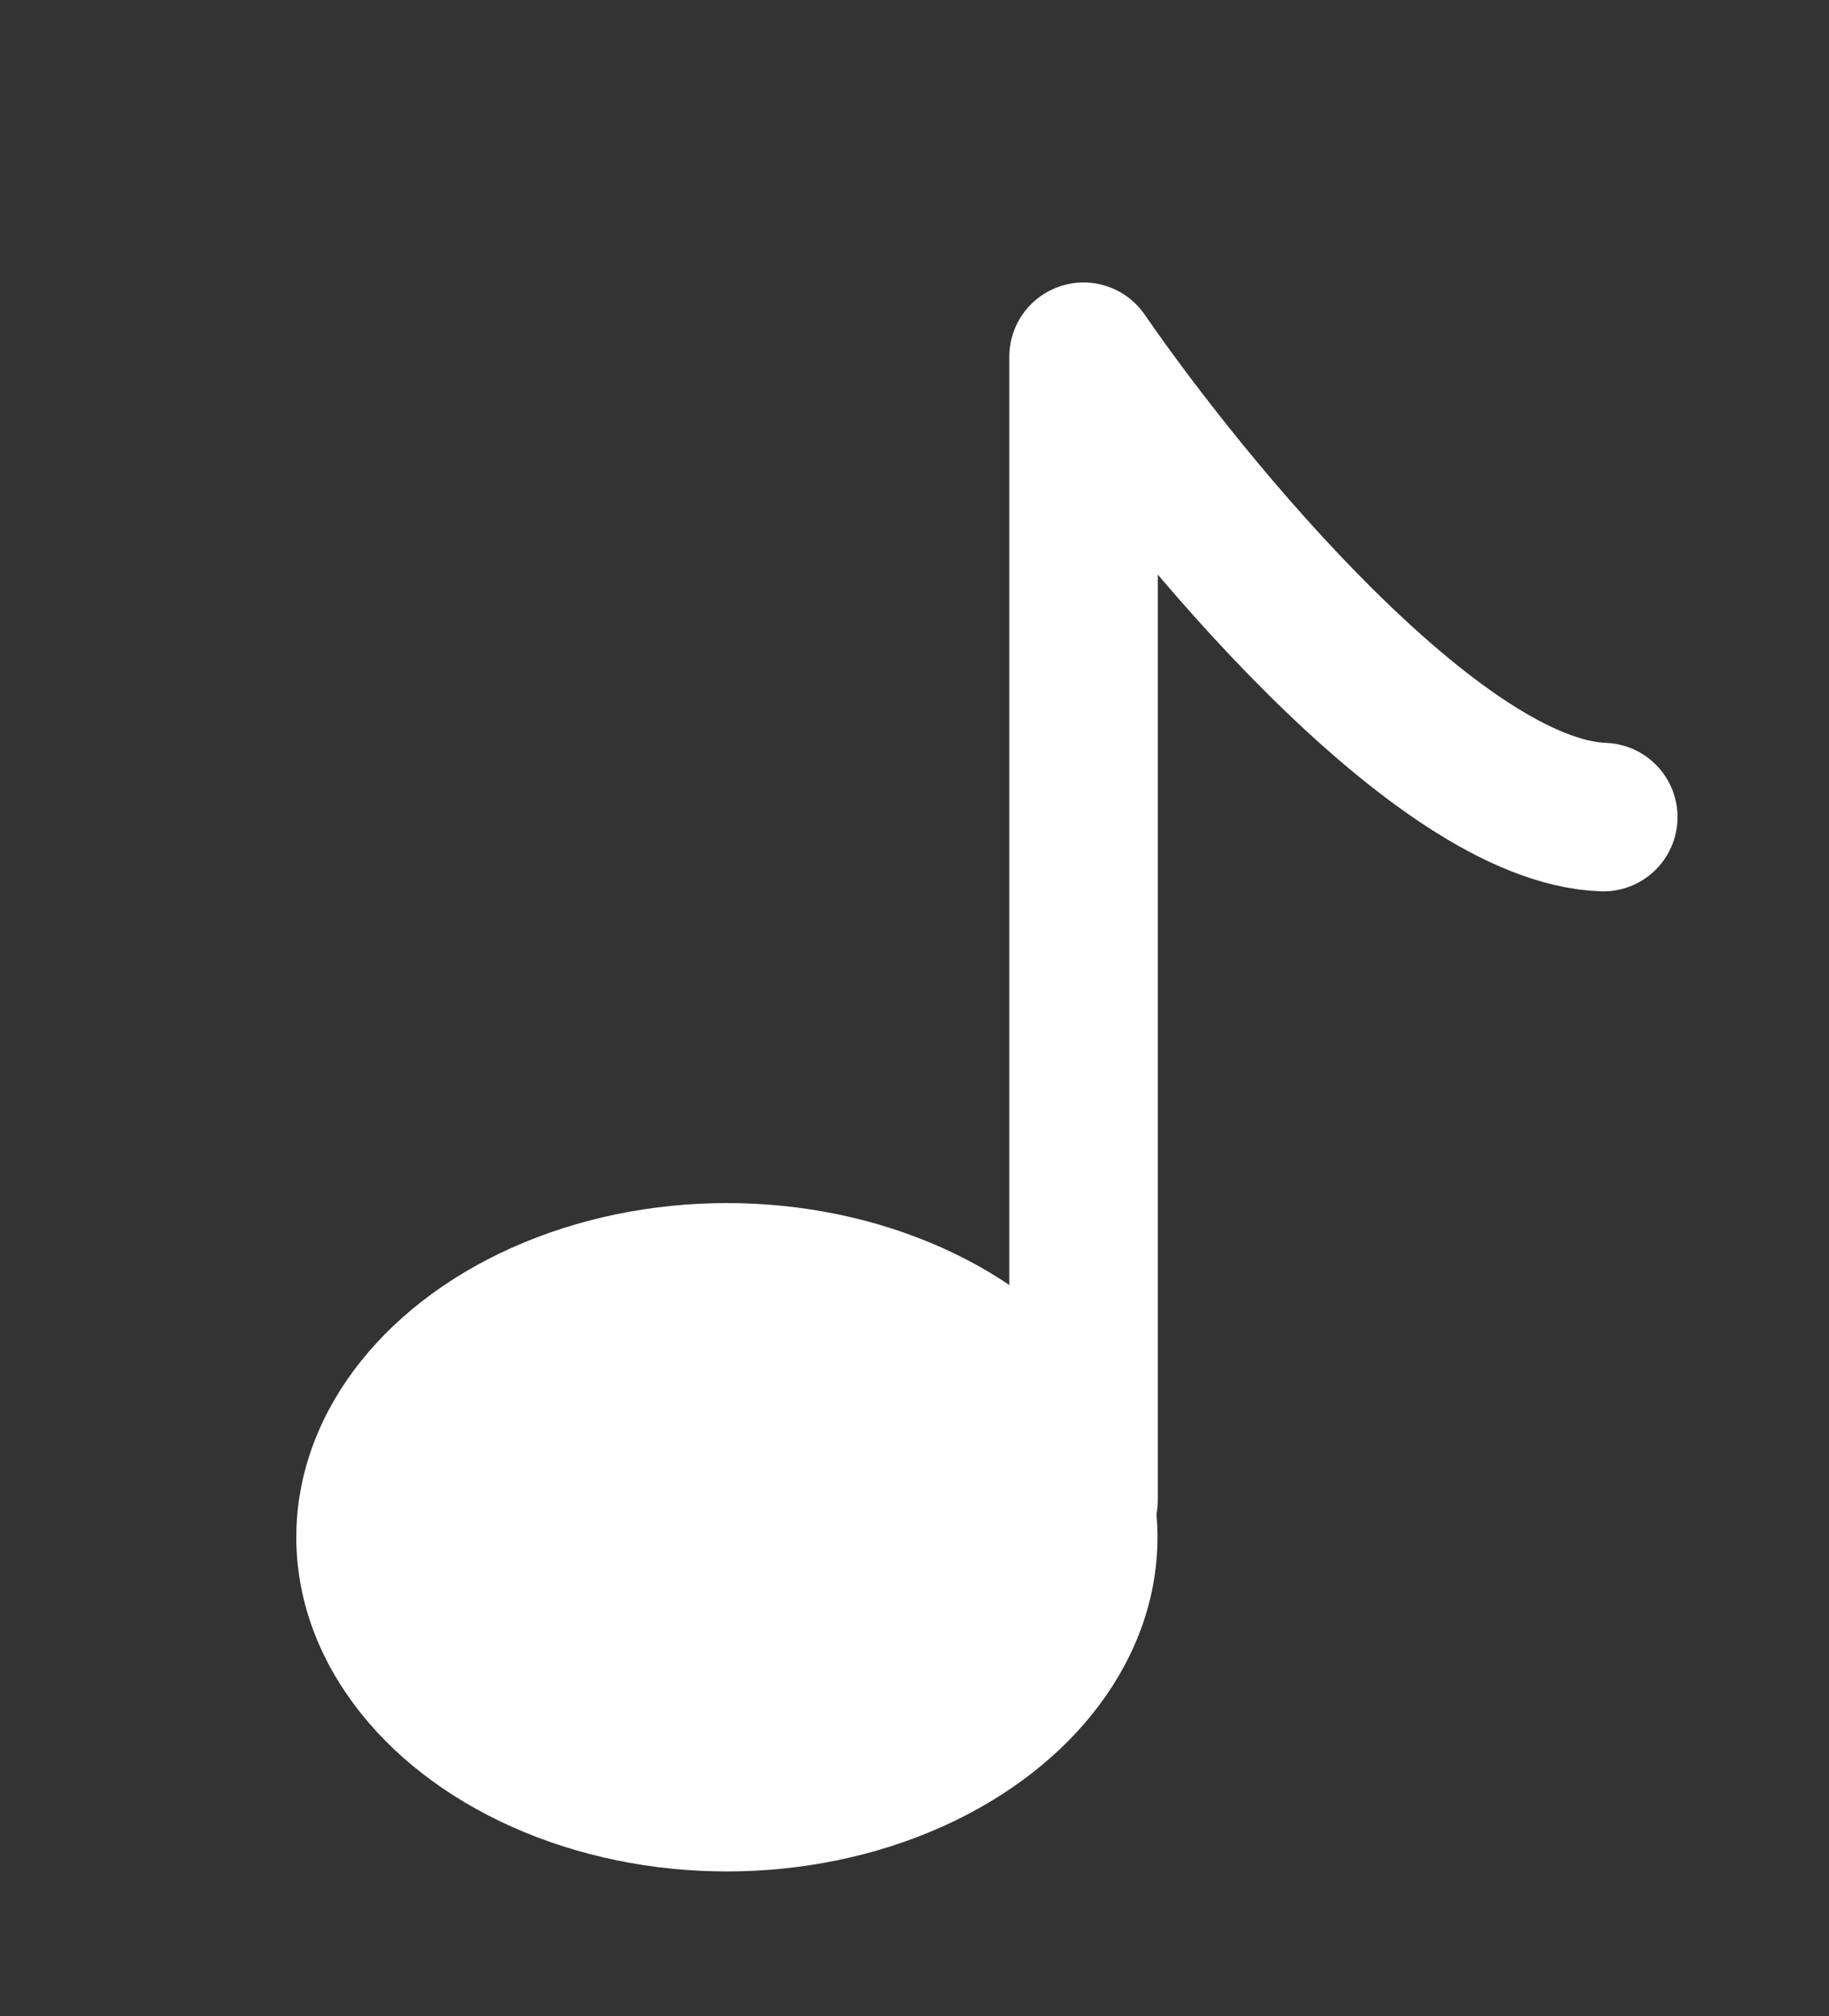 <svg width="49" height="54" viewBox="0 0 49 54" fill="none" xmlns="http://www.w3.org/2000/svg">
<rect x="0" y="0" width="49" height="54" fill="#333333" stroke="none"/>
<ellipse cx="19.474" cy="41.175" rx="11.536" ry="8.951" fill="white"/>
<path d="M29.029 40.185V9.555C31.814 13.599 38.497 21.727 42.953 21.886" stroke="white" stroke-width="3.978" stroke-linecap="round" stroke-linejoin="round"/>
</svg>
